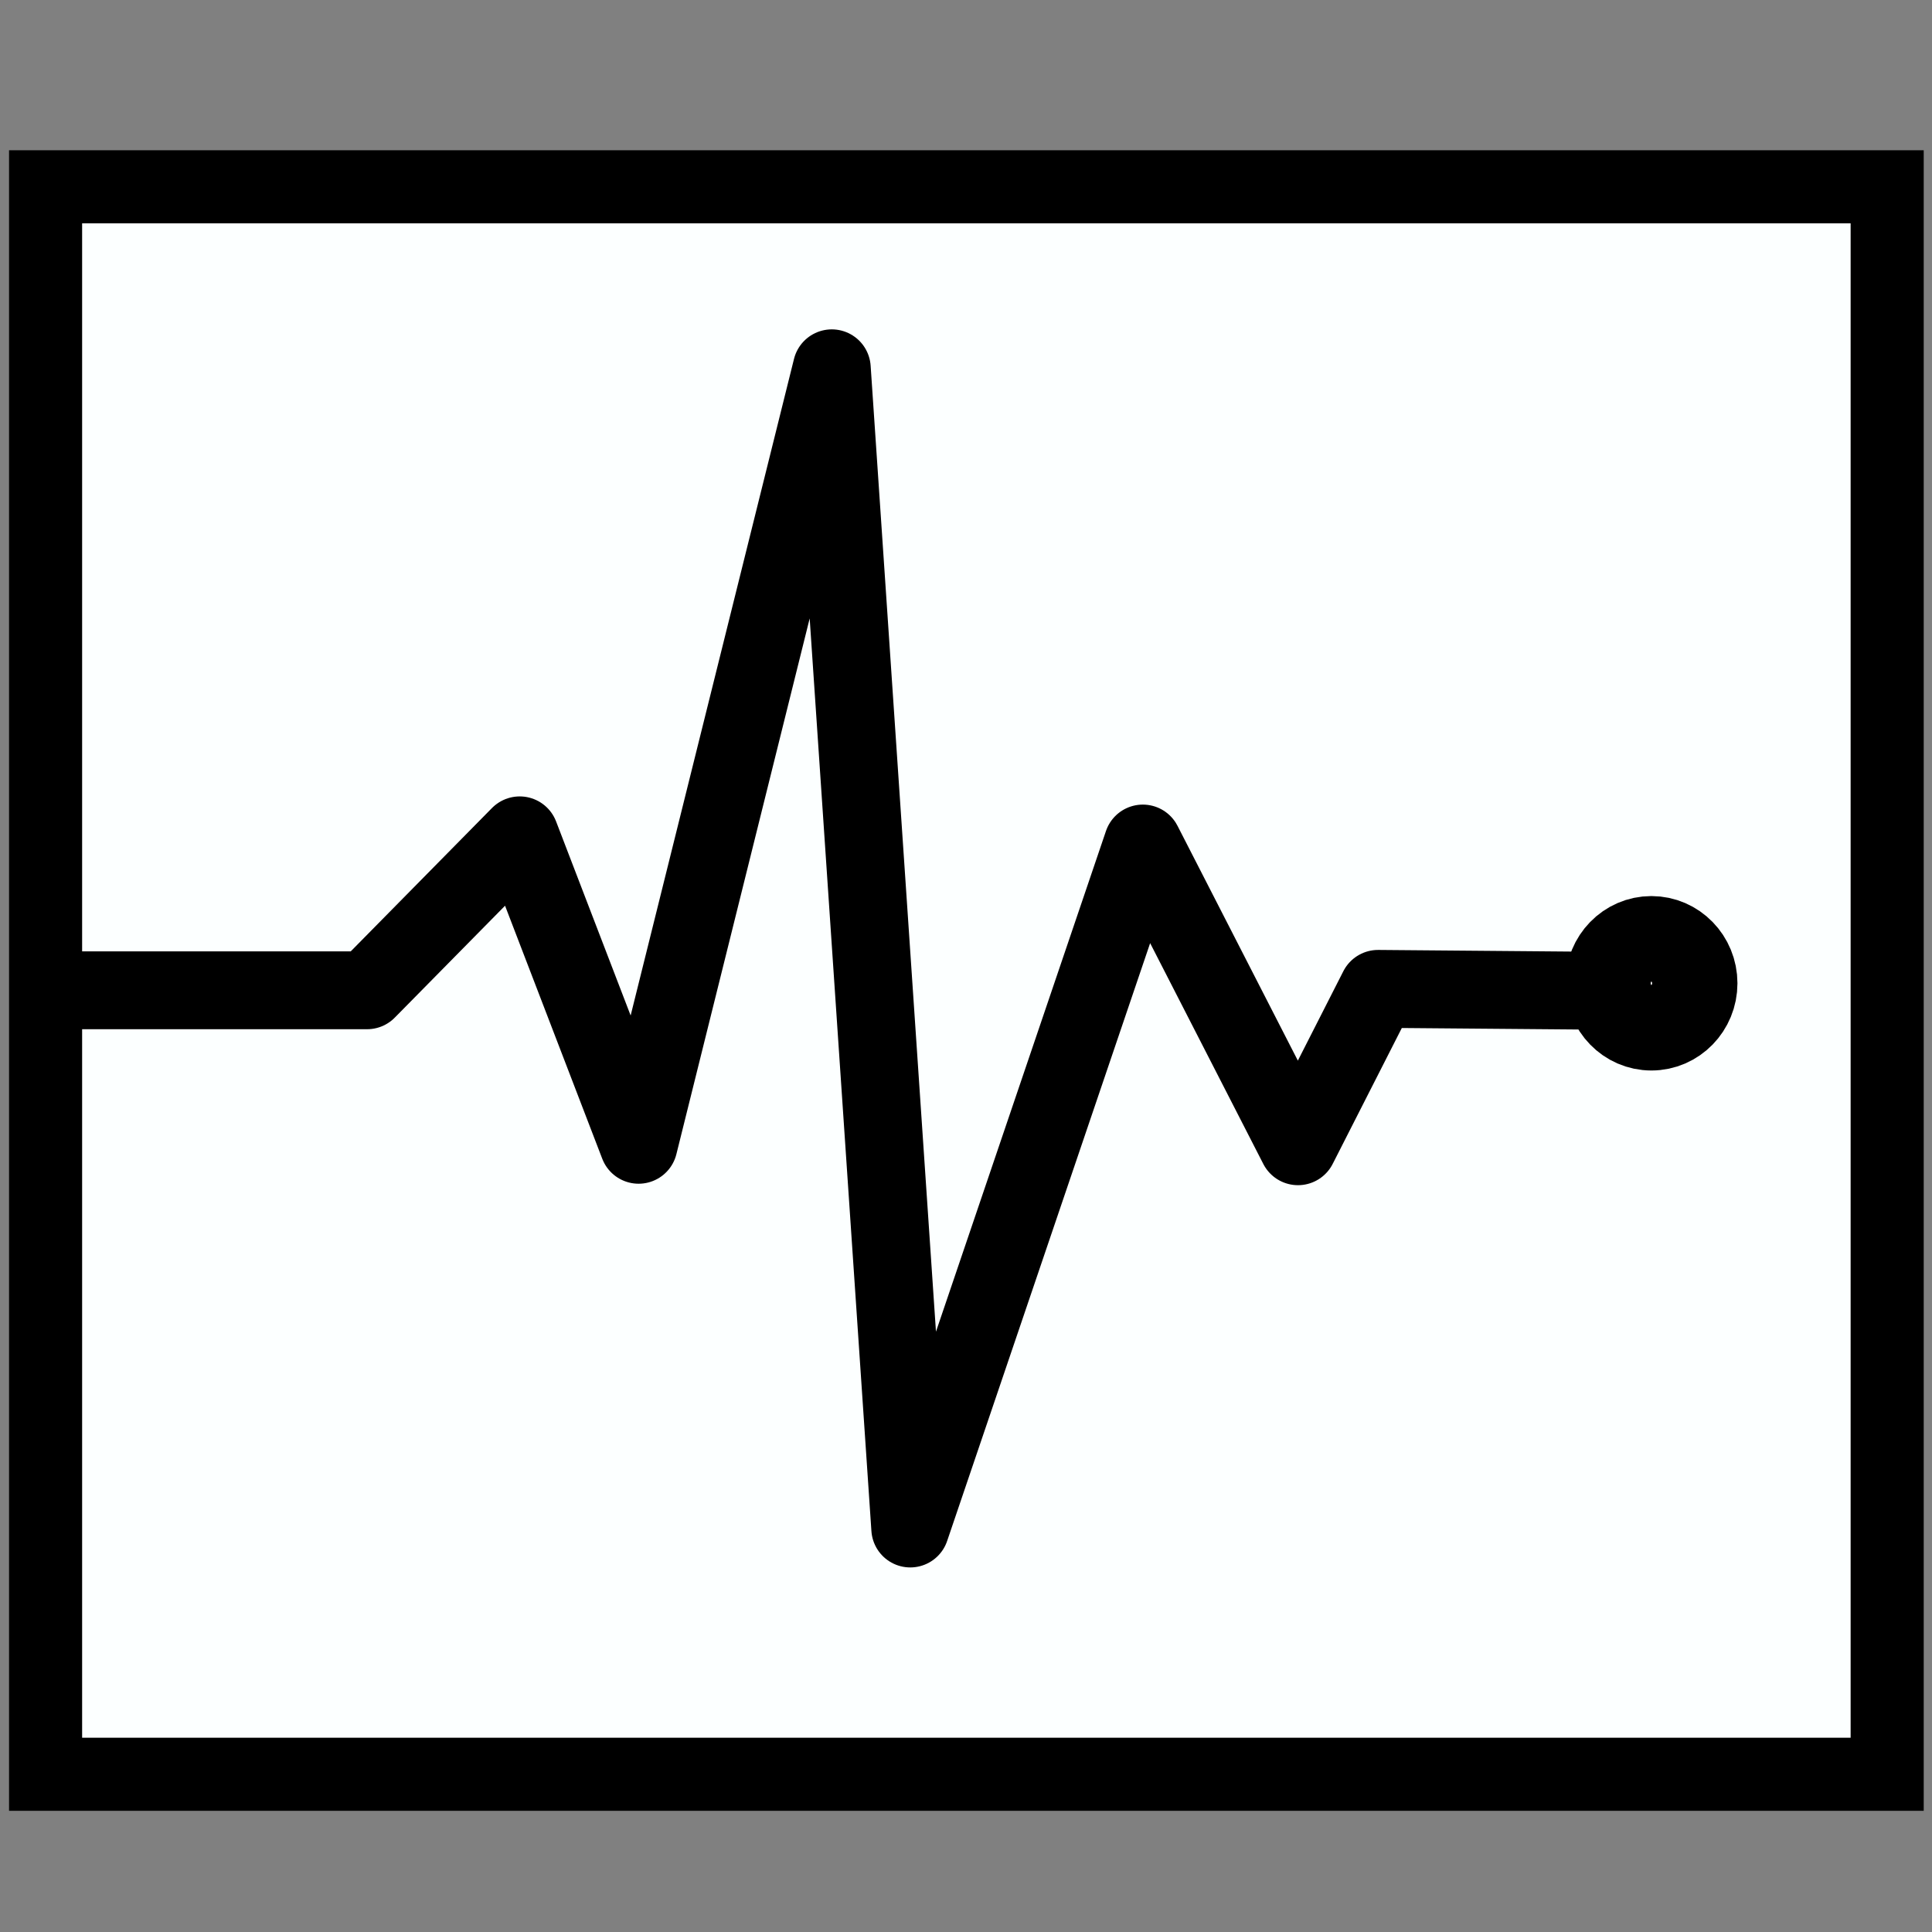<?xml version="1.0" encoding="UTF-8" standalone="no"?>
<!-- Created with Inkscape (http://www.inkscape.org/) -->

<svg
   xmlns:dc="http://purl.org/dc/elements/1.1/"
   xmlns:cc="http://creativecommons.org/ns#"
   xmlns:rdf="http://www.w3.org/1999/02/22-rdf-syntax-ns#"
   xmlns:svg="http://www.w3.org/2000/svg"
   xmlns="http://www.w3.org/2000/svg"
   xmlns:sodipodi="http://sodipodi.sourceforge.net/DTD/sodipodi-0.dtd"
   xmlns:inkscape="http://www.inkscape.org/namespaces/inkscape"
   version="1.1"
   id="svg815"
   width="128"
   height="128"
   viewBox="0 0 128 128"
   sodipodi:docname="icon.svg"
   inkscape:version="0.92.4 (5da689c313, 2019-01-14)">
  <rect x="0" y="0" width="128" height="128" fill="#808080" stroke="none"/>
  <defs
     id="defs819" />
  <sodipodi:namedview
     pagecolor="#ffffff"
     bordercolor="#666666"
     borderopacity="1"
     objecttolerance="10"
     gridtolerance="10"
     guidetolerance="10"
     inkscape:pageopacity="0"
     inkscape:pageshadow="2"
     inkscape:window-width="2560"
     inkscape:window-height="1377"
     id="namedview817"
     showgrid="false"
     inkscape:zoom="6.6733202"
     inkscape:cx="127.39334"
     inkscape:cy="59.749229"
     inkscape:window-x="-8"
     inkscape:window-y="-8"
     inkscape:window-maximized="1"
     inkscape:current-layer="svg815" />
  <g
     id="g4596"
     transform="translate(0.599,-0.45)">
    <rect
       inkscape:export-ydpi="12.108695"
       inkscape:export-xdpi="12.108695"
       inkscape:export-filename="C:\Users\user\icon16x16.png"
       y="1.149"
       x="0"
       height="126.851"
       width="126.851"
       id="rect863-4"
       style="fill:none;fill-opacity:1;stroke:none;stroke-width:5.422;stroke-linecap:square;stroke-linejoin:miter;stroke-miterlimit:10;stroke-dasharray:none;stroke-opacity:1" />
    <rect
       inkscape:export-ydpi="12.108695"
       inkscape:export-xdpi="12.108695"
       inkscape:export-filename="C:\Users\user\icon16x16.png"
       y="12.826"
       x="2.421"
       height="105.174"
       width="122.01"
       id="rect863"
       style="fill:#fcffff;fill-opacity:1;stroke:#000000;stroke-width:4.842;stroke-linecap:square;stroke-linejoin:miter;stroke-miterlimit:10;stroke-dasharray:none;stroke-opacity:1" />
    <path
       inkscape:export-ydpi="12.108695"
       inkscape:export-xdpi="12.108695"
       inkscape:export-filename="C:\Users\user\icon16x16.png"
       sodipodi:nodetypes="ccccccccccc"
       inkscape:connector-curvature="0"
       id="path869"
       d="m 3.789,66.059 c 19.293,0 19.93,0 19.93,0 l 10.115,-10.265 7.876,20.501 12.799,-51.444 5.199,76.866 15.409,-45.381 10.279,20.056 5.304,-10.427 16.785,0.142 v 0"
       style="fill:none;stroke:#000000;stroke-width:5.159;stroke-linecap:butt;stroke-linejoin:round;stroke-miterlimit:4;stroke-dasharray:none;stroke-opacity:1" />
    <ellipse
       inkscape:export-ydpi="12.108695"
       inkscape:export-xdpi="12.108695"
       inkscape:export-filename="C:\Users\user\icon16x16.png"
       ry="2.951"
       rx="2.874"
       cy="65.595"
       cx="108.81"
       id="path871"
       style="fill:#ffffff;fill-opacity:1;stroke:#000000;stroke-width:5.655;stroke-linecap:square;stroke-linejoin:round;stroke-miterlimit:4;stroke-dasharray:none;stroke-opacity:1" />
  </g>
</svg>
